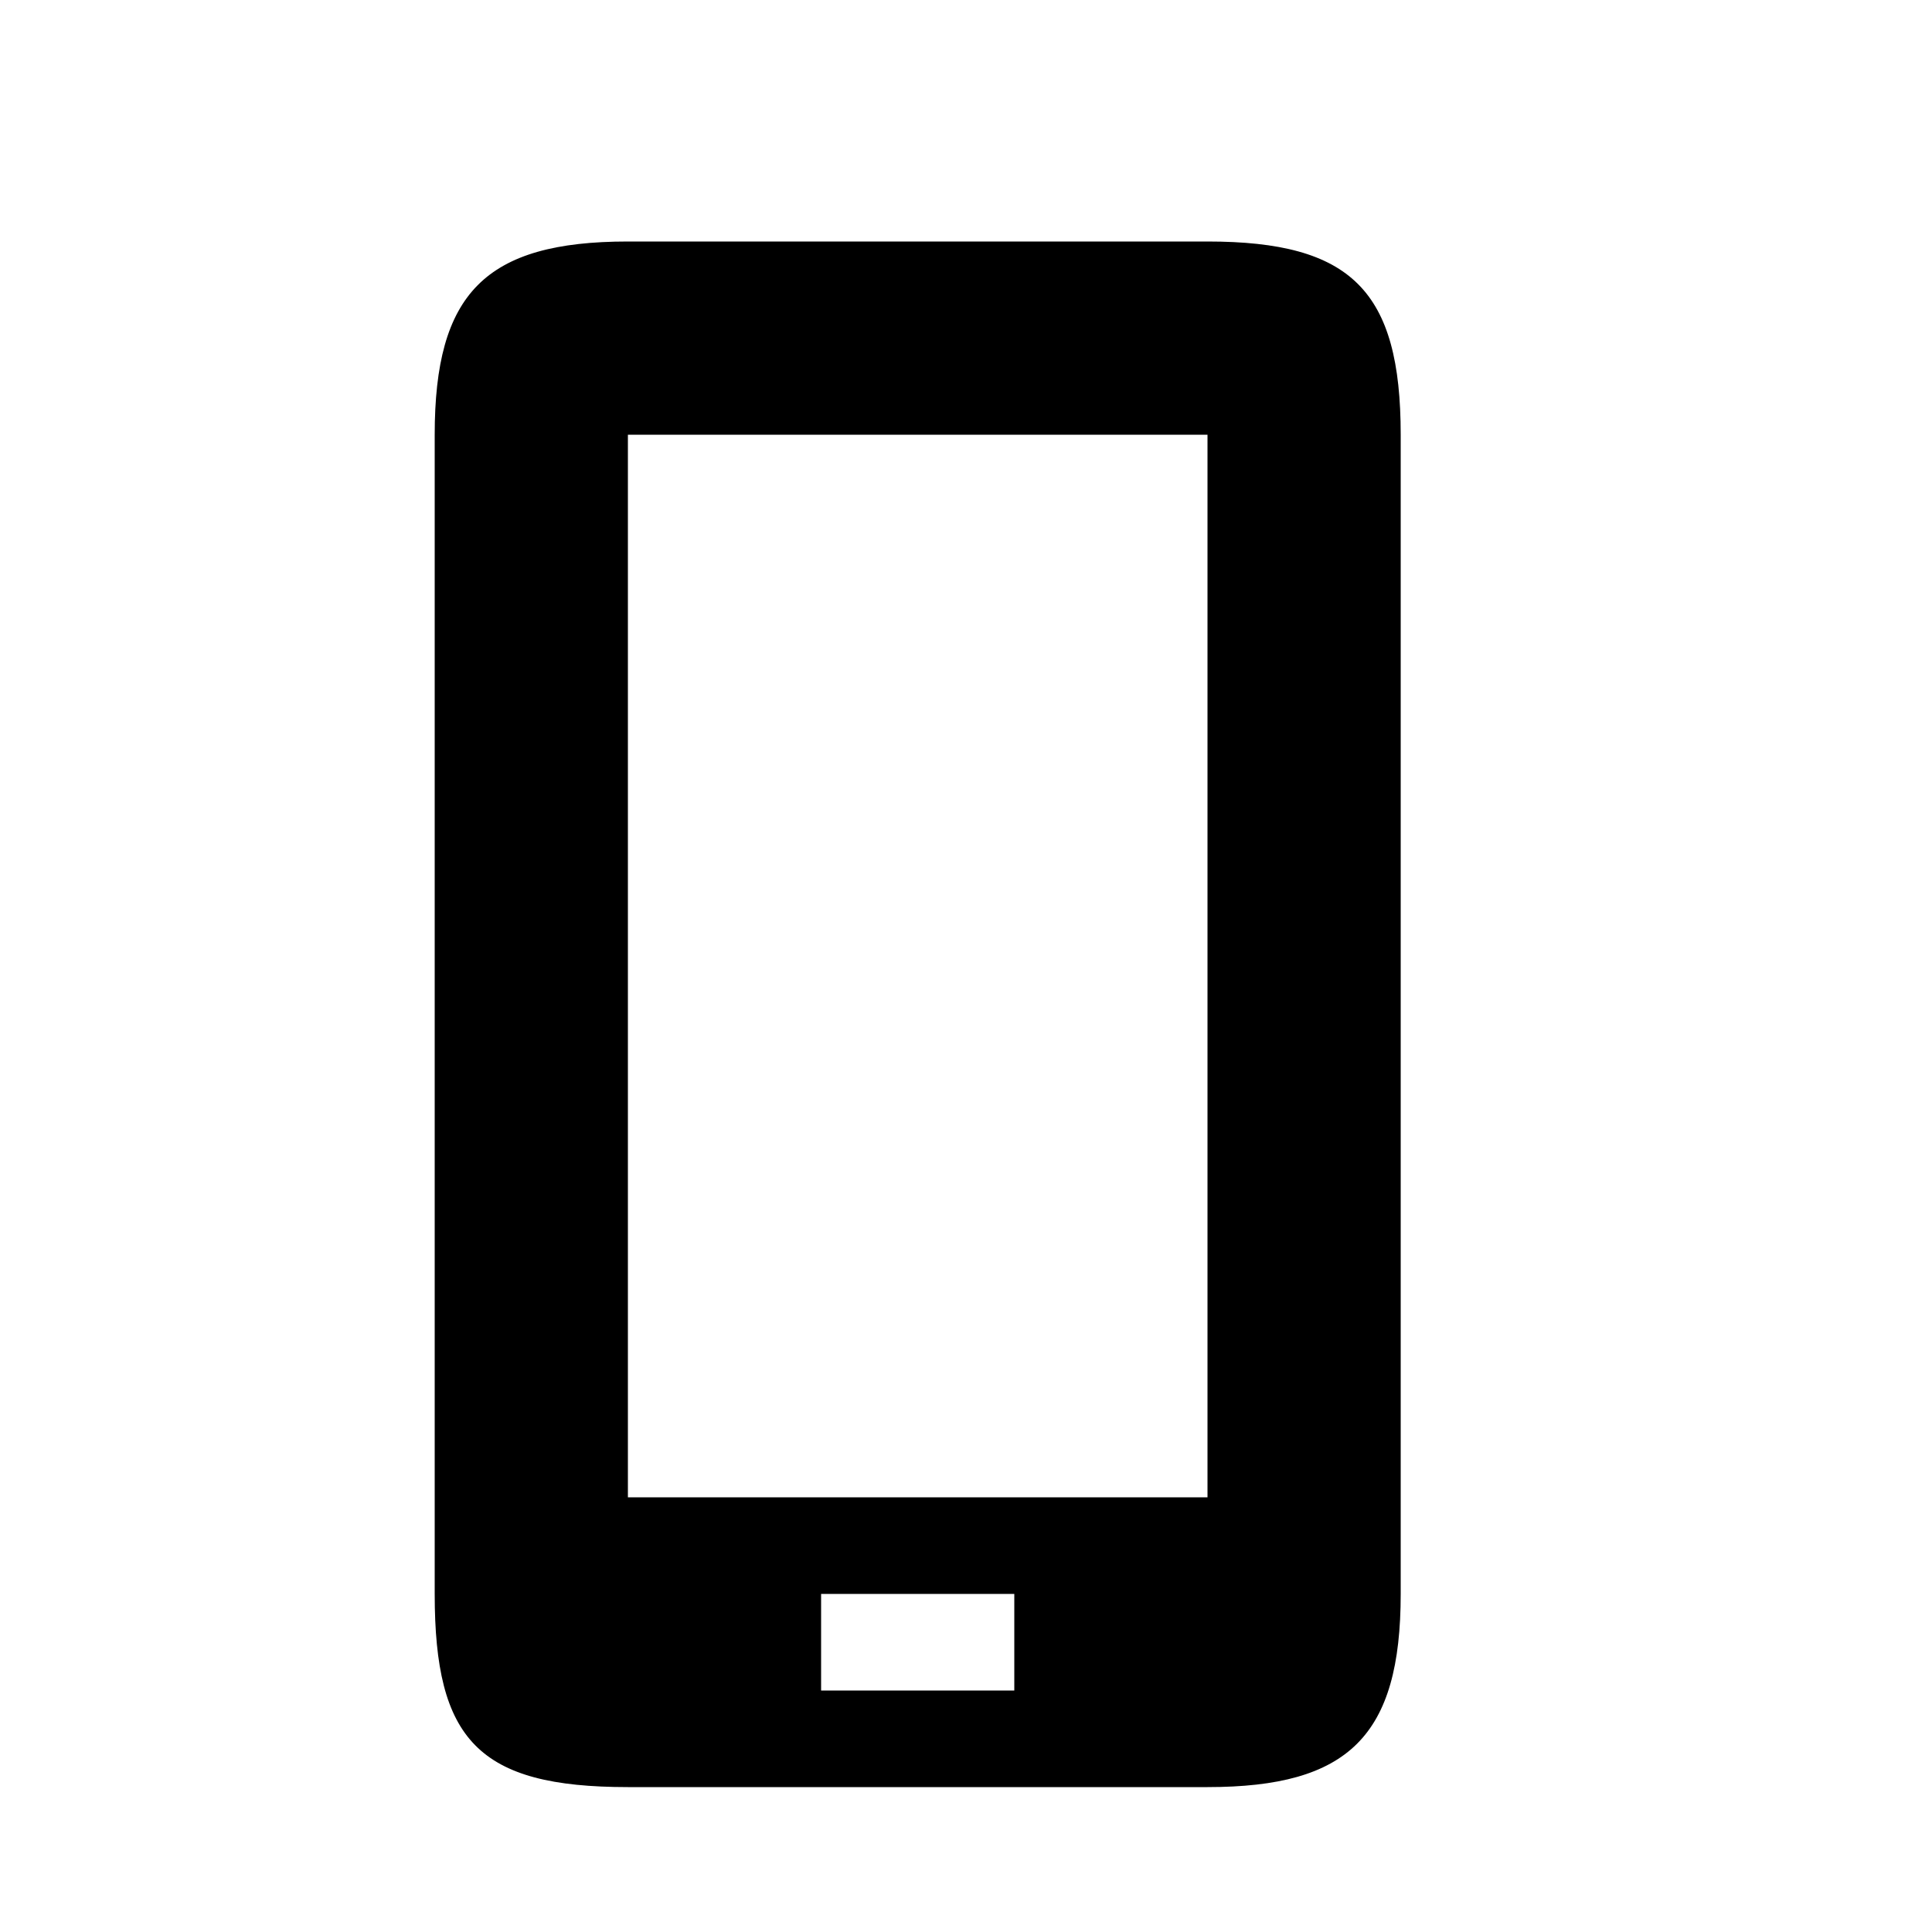 <?xml version="1.0" encoding="utf-8"?>
<!-- Generator: Adobe Illustrator 16.0.4, SVG Export Plug-In . SVG Version: 6.00 Build 0)  -->
<!DOCTYPE svg PUBLIC "-//W3C//DTD SVG 1.1//EN" "http://www.w3.org/Graphics/SVG/1.1/DTD/svg11.dtd">
<svg version="1.1" id="Layer_1" xmlns="http://www.w3.org/2000/svg" xmlns:xlink="http://www.w3.org/1999/xlink" x="0px" y="0px"
	 width="20px" height="20px" viewBox="0 0 20 20" enable-background="new 0 0 20 20" xml:space="preserve">
<path d="M14.5,4.5c0-1.49-0.51-2-2-2h-6c-1.48,0-2,0.54-2,2v12c0,1.51,0.45,2,2,2h6c1.46,0,2-0.529,2-2V4.5z M6.5,4.5h6v11h-6V4.5z
	 M10.5,17.5h-2v-1h2V17.5z"/>
</svg>
